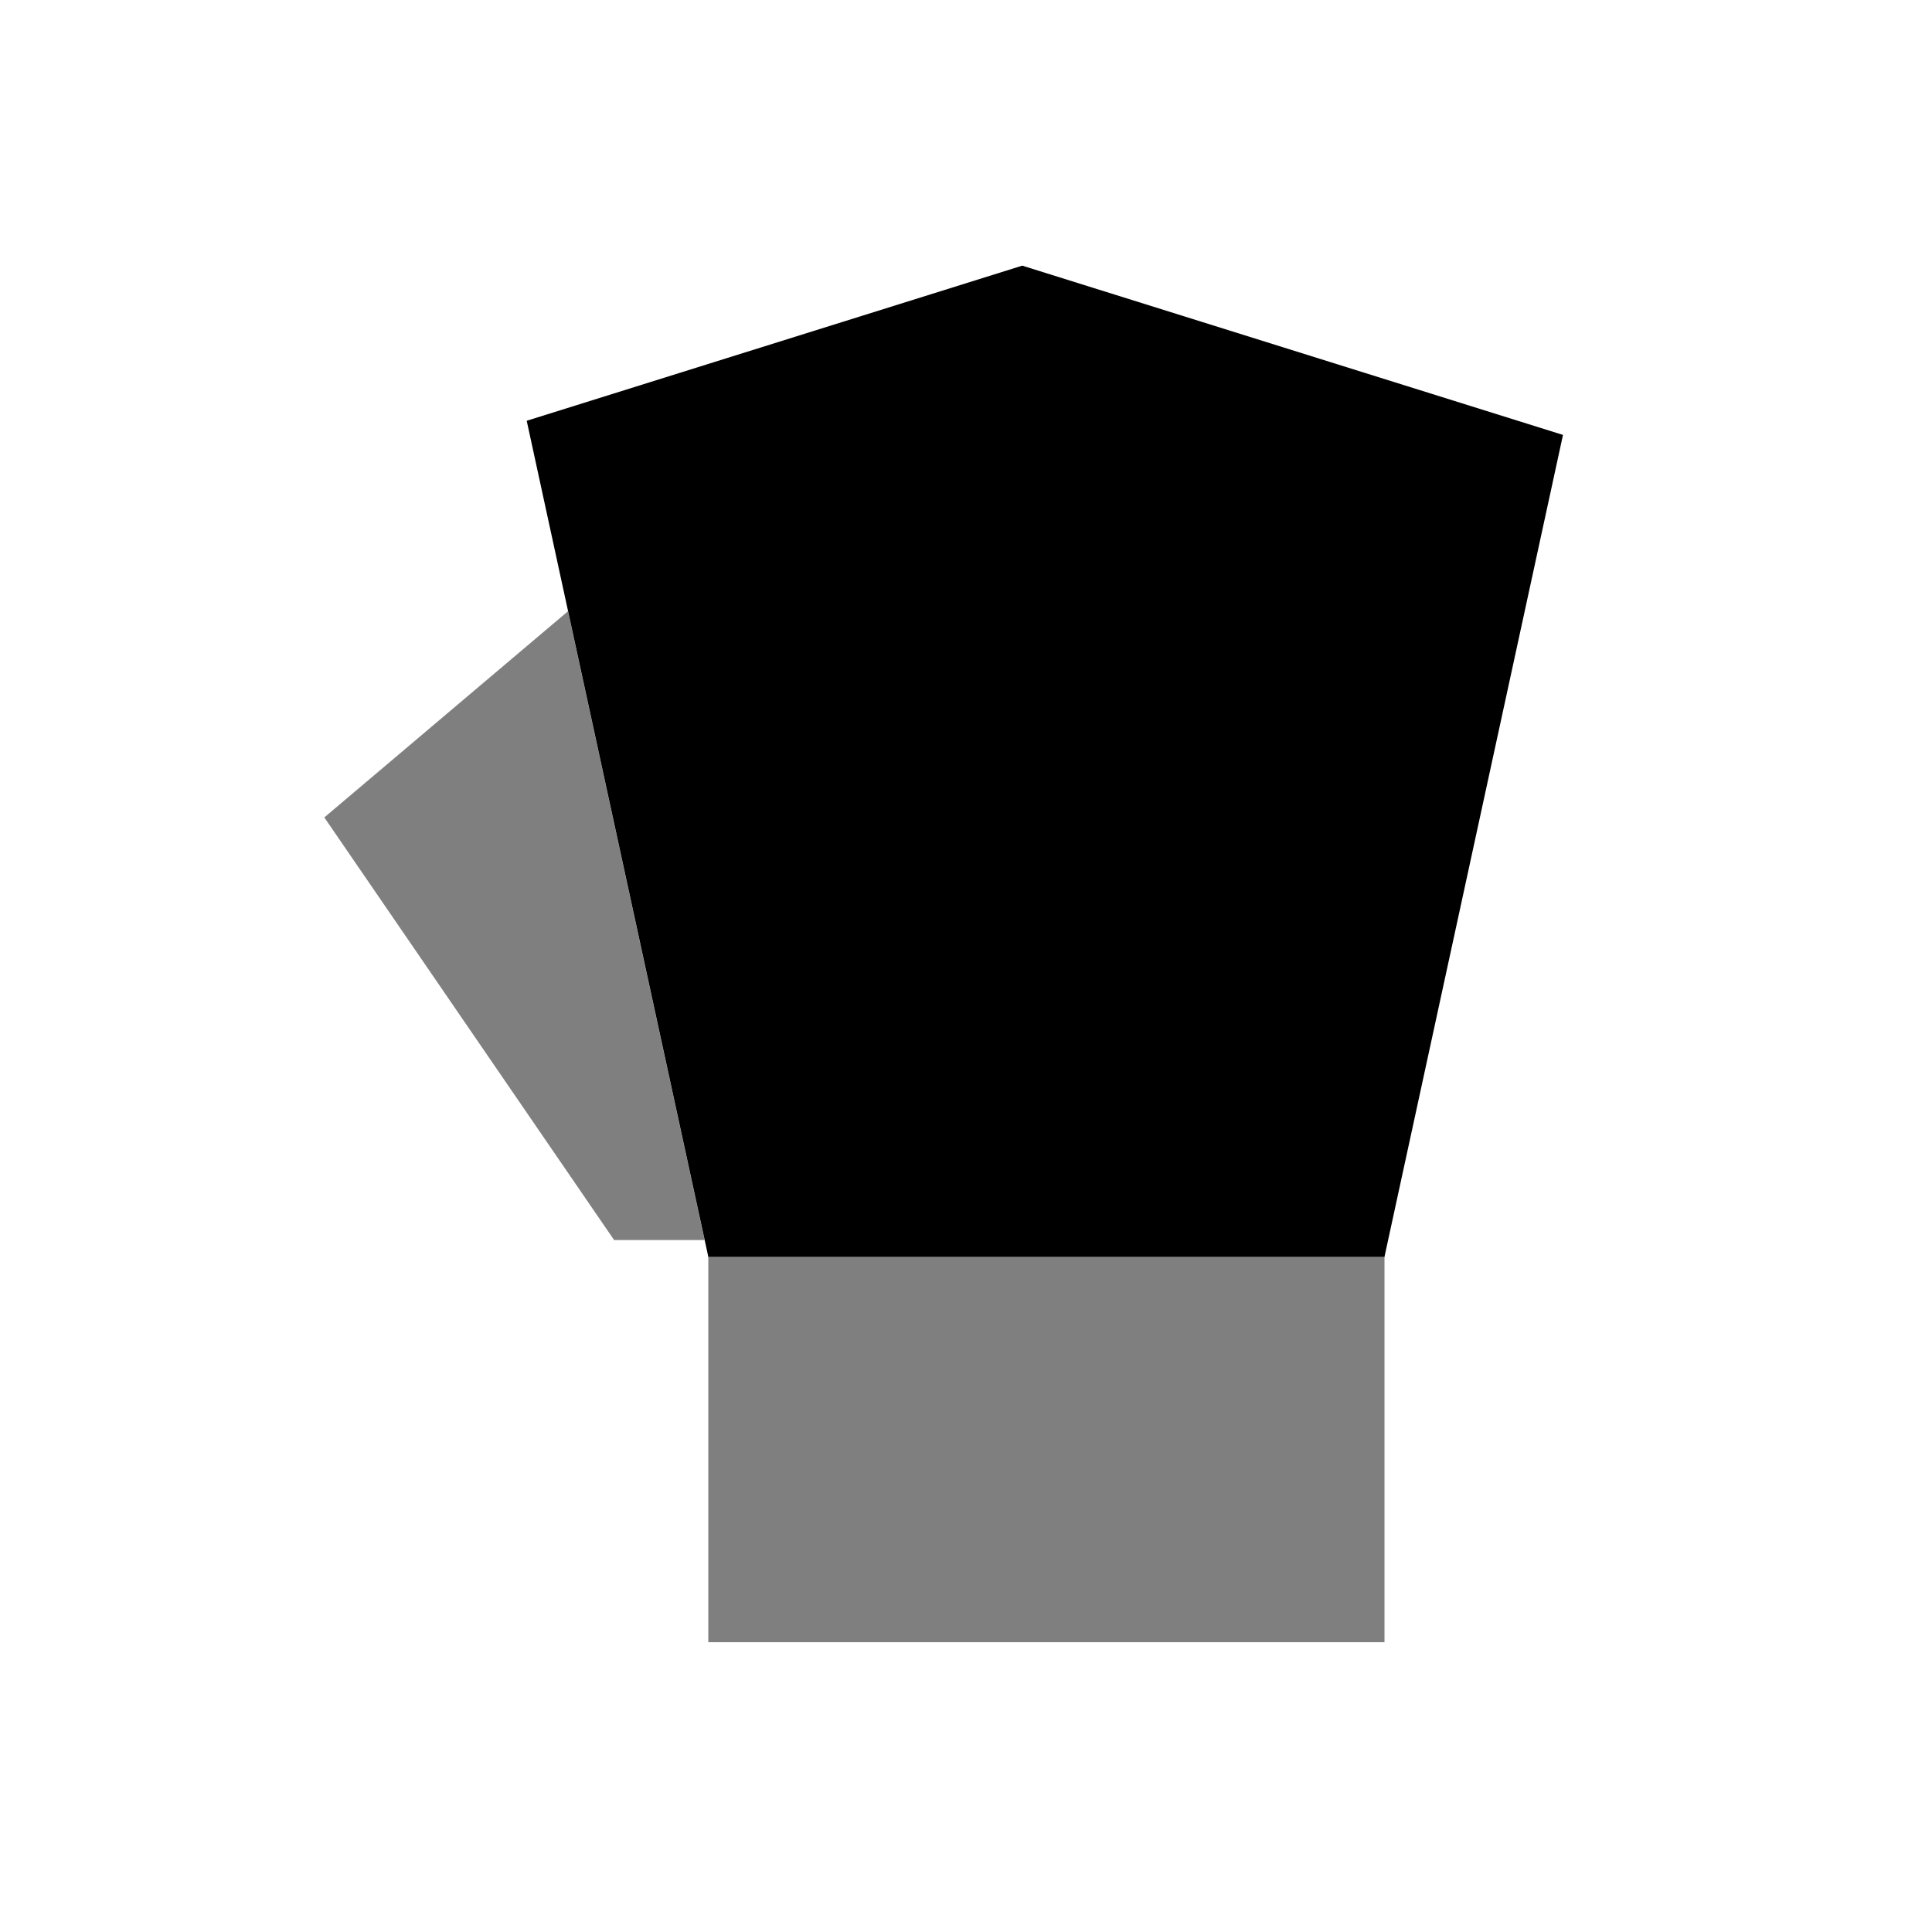 <svg viewBox="0 0 80 80" fill="none">
  <path opacity="0.5" d="M29.329 52H57.329V68H29.329V52Z" fill="currentColor" />
  <path fill-rule="evenodd" clip-rule="evenodd" d="M64.72 18.009L57.329 52.038H29.329L21.81 17.423L42.329 11L64.72 18.009Z" fill="currentColor" />
  <path opacity="0.5" fill-rule="evenodd" clip-rule="evenodd" d="M29.174 51.348L23.519 25.311L13.429 33.848L25.429 51.348H29.174Z" fill="currentColor" />
</svg>